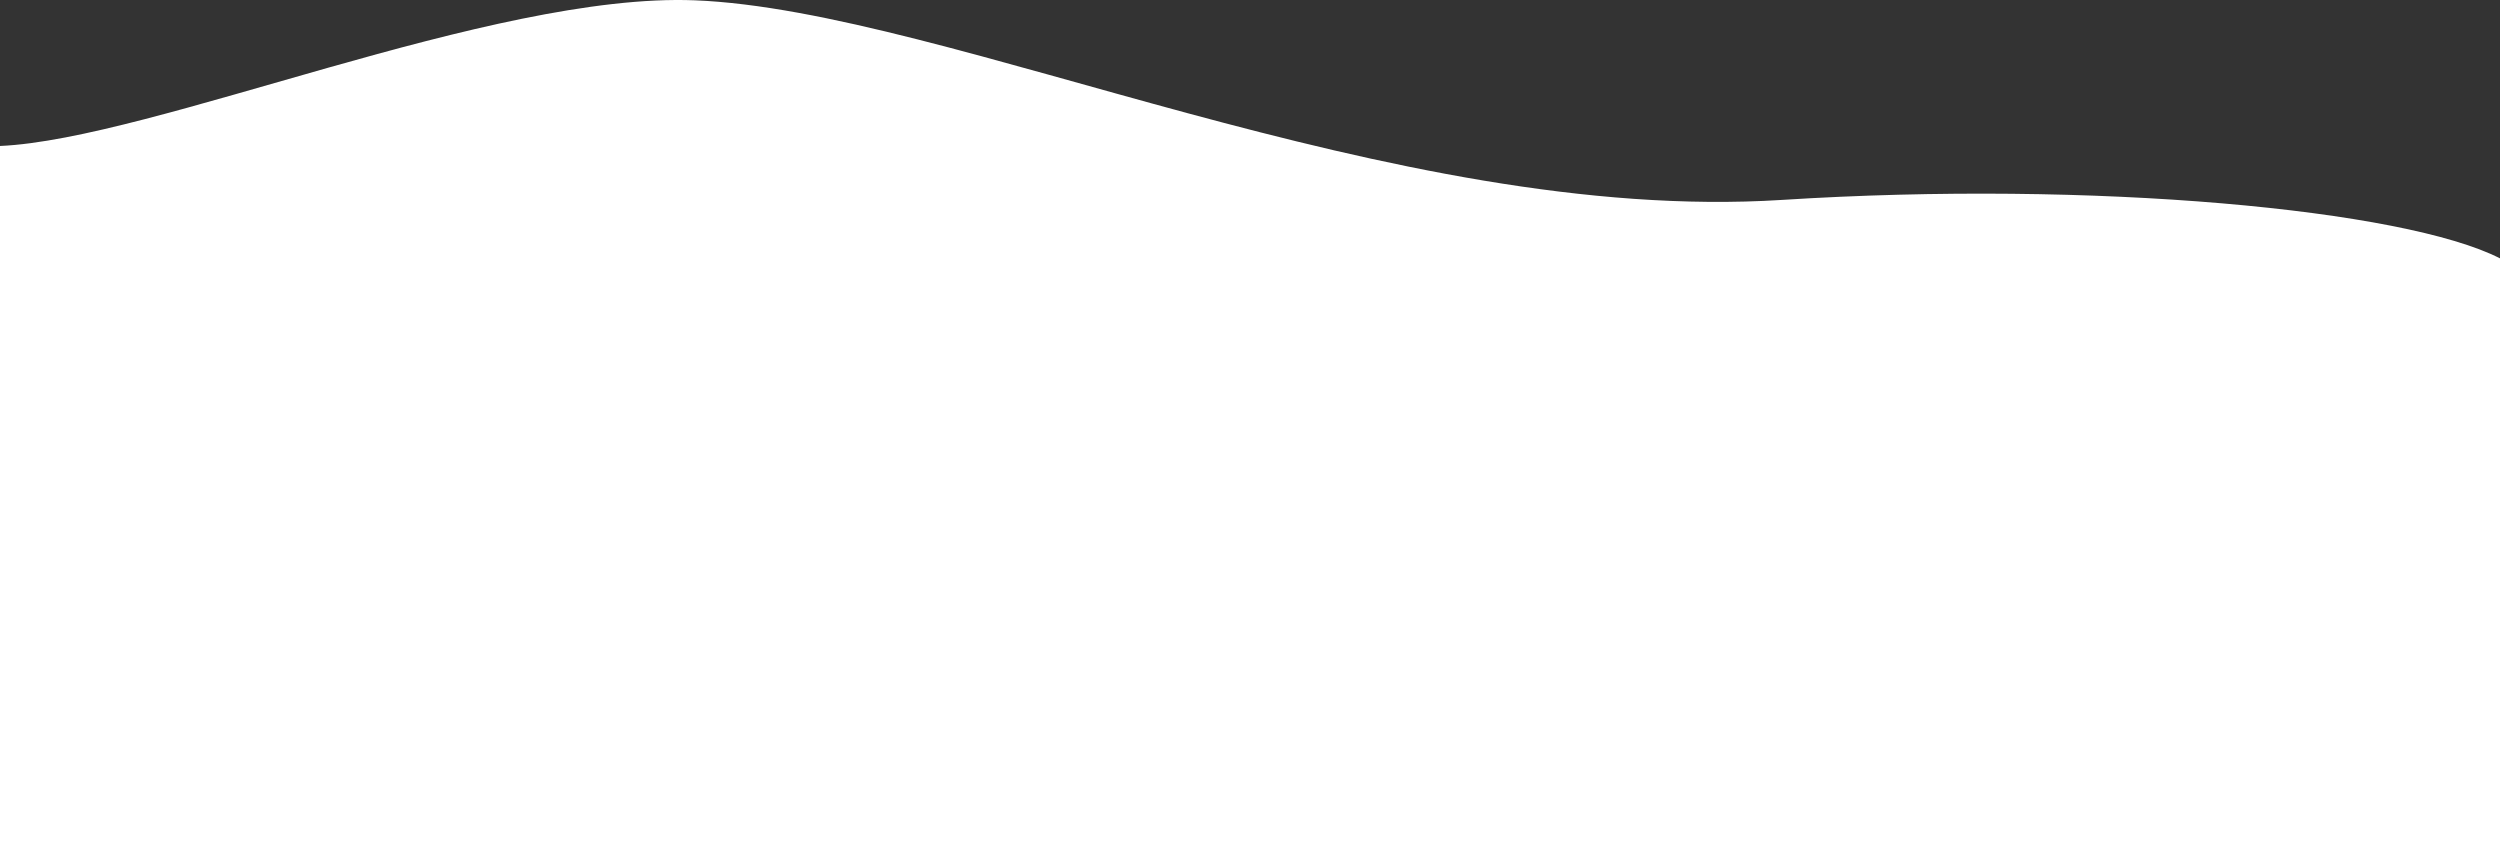 <svg width="1440" height="500" viewBox="0 0 1440 500" fill="none" xmlns="http://www.w3.org/2000/svg">
  <rect x="0" y="0" width="1440" height="500" fill="#333333" stroke="none"/>
  <path
    d="M400.221 0.185C283.391 -4.47 87.92 80.203 0 84.082V1689C288.993 500 1440 500 1440 500V148.818C1384.7 120.548 1205.59 103.746 1026.37 115.152C802.35 129.408 546.257 6.004 400.221 0.185Z"
    fill="white" />
</svg>
